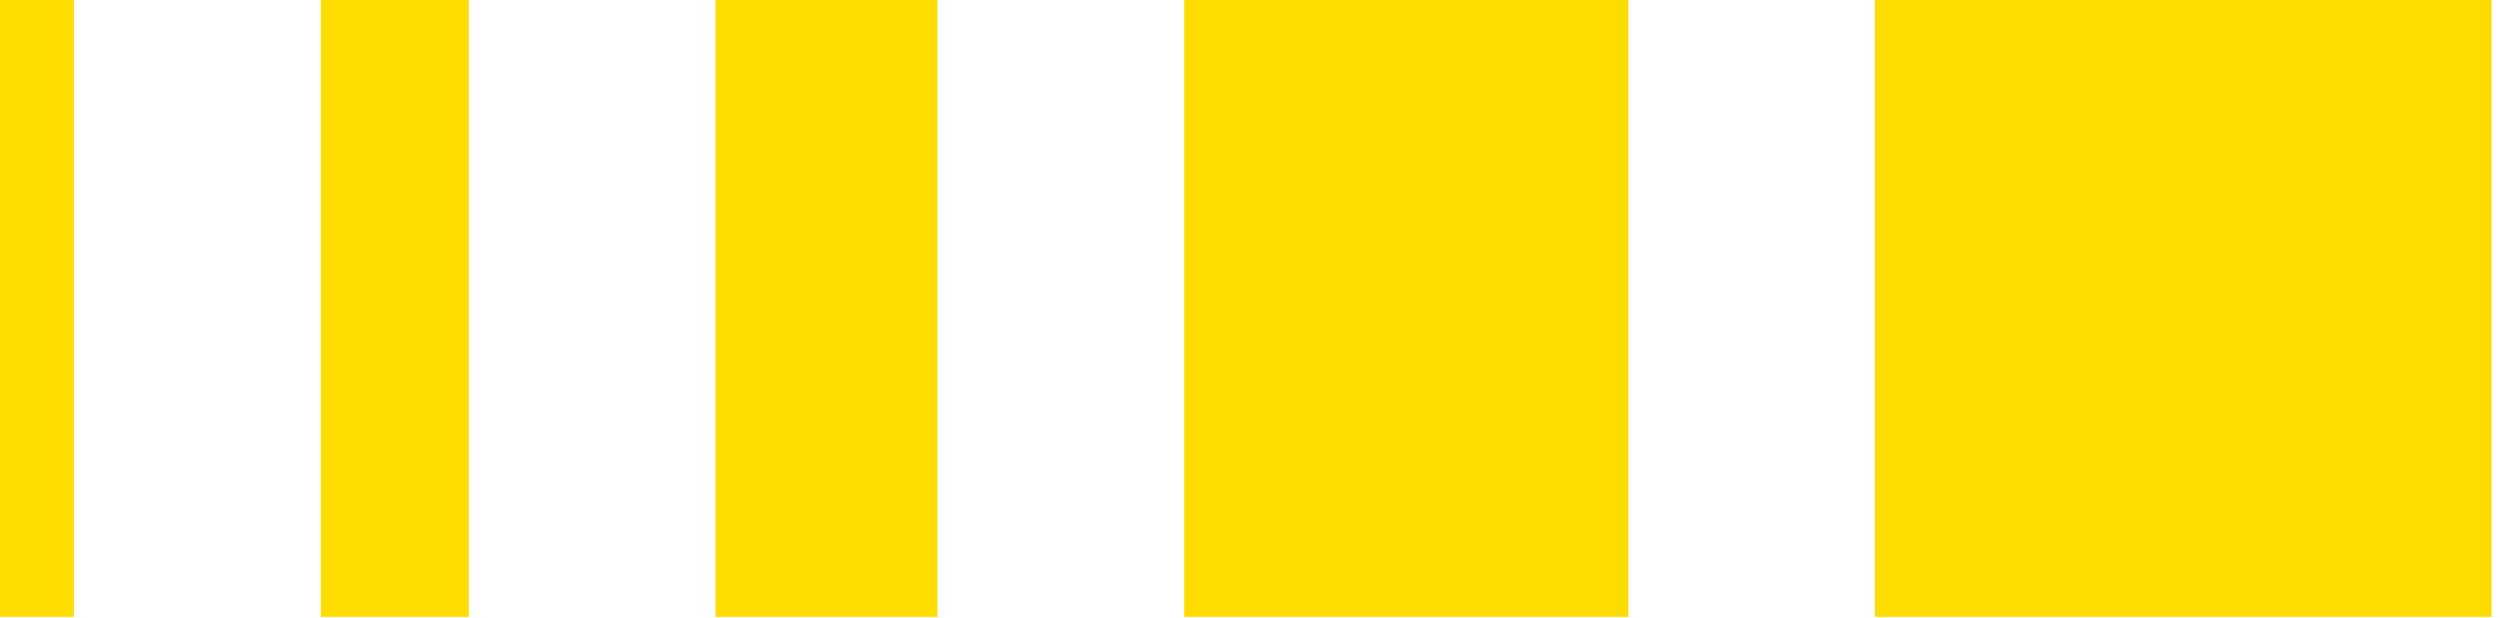 <svg xmlns="http://www.w3.org/2000/svg" xmlns:xlink="http://www.w3.org/1999/xlink" width="89" height="22"><defs><path id="a" d="M1031.37 1210v21.96h-7.9V1210z"/><path id="b" d="M1086.7 1210v21.96h-21.95V1210z"/><path id="c" d="M1055.97 1210v21.96h-15.81V1210z"/><path id="d" d="M1014.69 1210v21.96h-5.27V1210z"/><path id="e" d="M1000.63 1210v21.96H998V1210z"/></defs><use fill="#ffdc00" xlink:href="#a" transform="translate(-998 -1210)"/><use fill="#ffdc00" xlink:href="#b" transform="translate(-998 -1210)"/><use fill="#ffdc00" xlink:href="#c" transform="translate(-998 -1210)"/><use fill="#ffdc00" xlink:href="#d" transform="translate(-998 -1210)"/><use fill="#ffdc00" xlink:href="#e" transform="translate(-998 -1210)"/></svg>